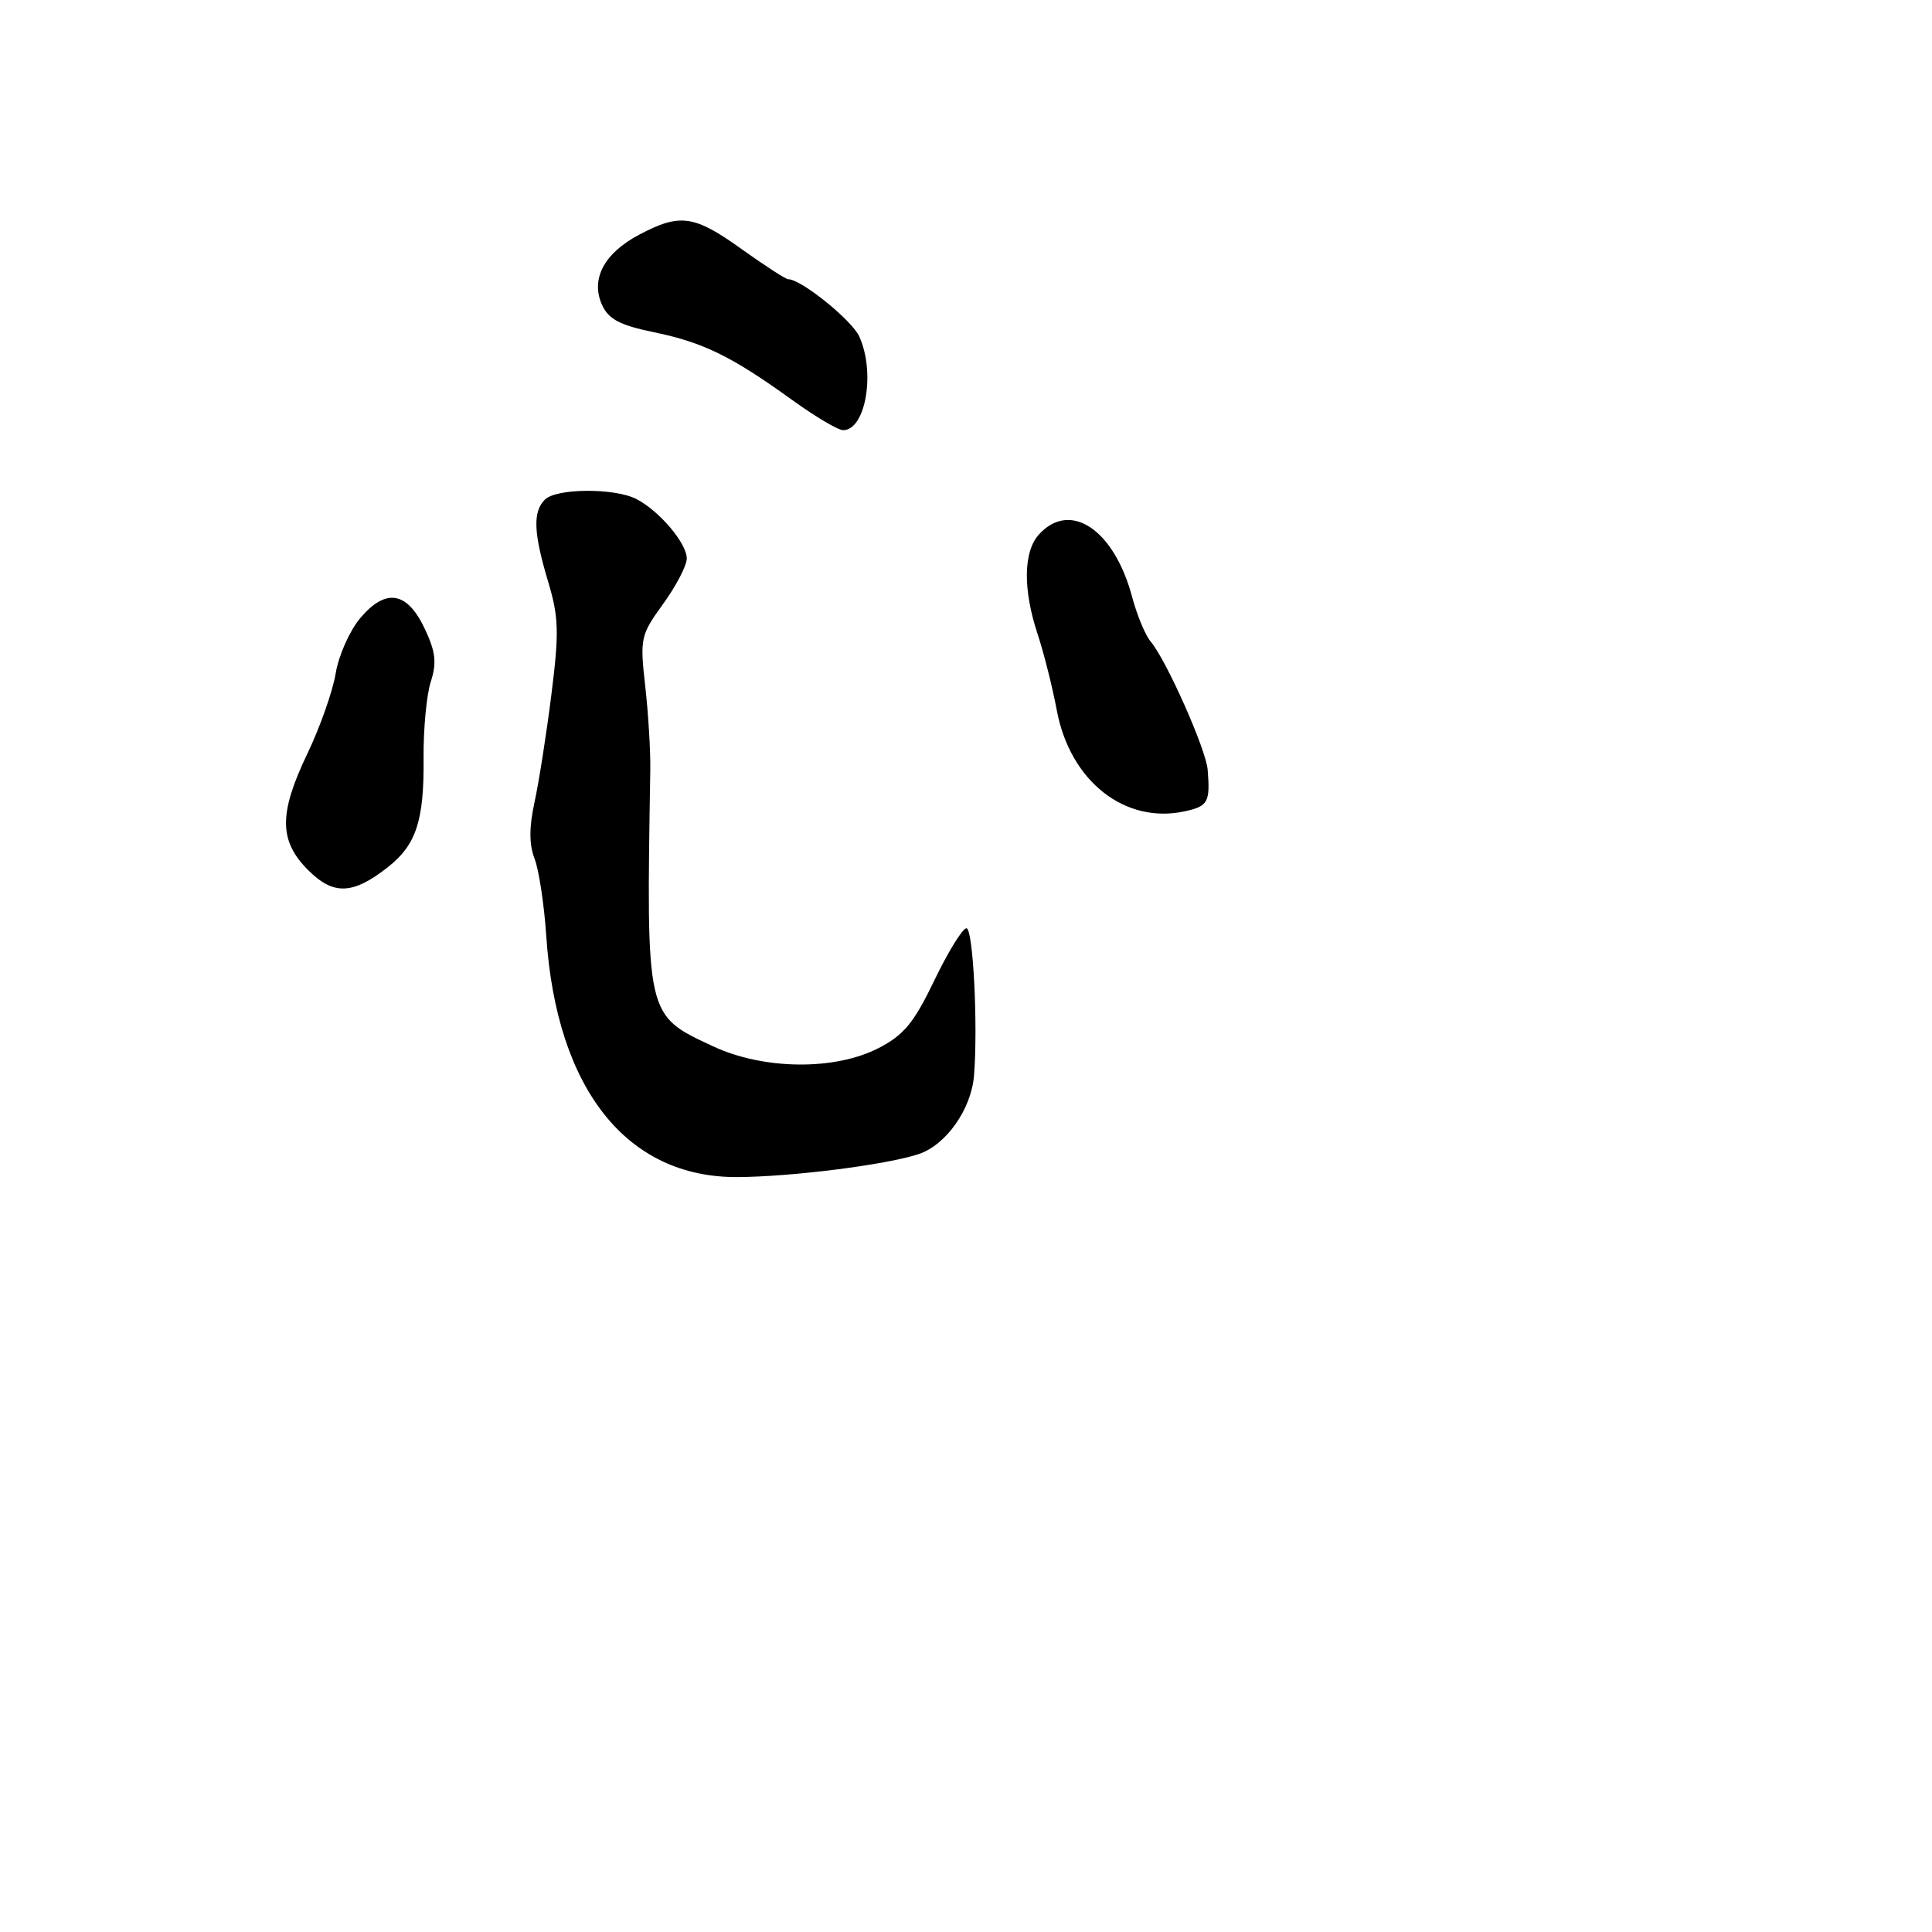 <svg xmlns="http://www.w3.org/2000/svg" width="256" height="256" viewBox="0 0 256 256" version="1.1">
	<path d="M 84.708 31.090 C 80.039 33.554, 78.221 36.995, 79.780 40.417 C 80.641 42.306, 82.150 43.095, 86.691 44.033 C 93.200 45.376, 96.982 47.233, 105 53.024 C 108.025 55.209, 111.047 56.997, 111.715 56.998 C 114.703 57.002, 116.024 49.343, 113.857 44.585 C 112.866 42.410, 106.152 37, 104.445 37 C 104.116 37, 101.333 35.200, 98.260 33 C 91.972 28.497, 90.117 28.235, 84.708 31.090 M 72.200 66.200 C 70.580 67.820, 70.690 70.603, 72.629 77.068 C 74.040 81.774, 74.099 83.769, 73.067 92 C 72.411 97.225, 71.405 103.652, 70.830 106.283 C 70.102 109.615, 70.103 111.890, 70.833 113.783 C 71.410 115.277, 72.106 119.875, 72.381 124 C 73.732 144.313, 83.029 156.047, 97.710 155.969 C 104.896 155.931, 117.423 154.346, 121.703 152.933 C 125.357 151.727, 128.709 146.976, 129.064 142.500 C 129.595 135.793, 128.939 123, 128.063 123 C 127.547 123, 125.635 126.101, 123.813 129.890 C 121.096 135.541, 119.760 137.161, 116.390 138.890 C 110.593 141.867, 101.178 141.763, 94.500 138.649 C 85.548 134.476, 85.638 134.871, 86.167 102 C 86.207 99.525, 85.905 94.536, 85.496 90.912 C 84.781 84.581, 84.874 84.157, 87.876 80.012 C 89.594 77.640, 91 74.937, 91 74.006 C 91 71.979, 87.361 67.687, 84.316 66.122 C 81.425 64.637, 73.714 64.686, 72.200 66.200 M 137.655 70.829 C 135.597 73.103, 135.531 78.117, 137.483 84 C 138.304 86.475, 139.454 91.041, 140.038 94.148 C 141.799 103.516, 149.072 109.241, 157 107.500 C 160.080 106.824, 160.365 106.305, 160.023 102 C 159.807 99.290, 154.536 87.436, 152.463 85 C 151.760 84.175, 150.659 81.522, 150.015 79.104 C 147.632 70.155, 141.799 66.250, 137.655 70.829 M 47.727 81.913 C 46.330 83.573, 44.870 86.859, 44.482 89.215 C 44.094 91.572, 42.409 96.355, 40.739 99.843 C 36.924 107.809, 36.948 111.409, 40.840 115.302 C 44.192 118.653, 46.755 118.553, 51.412 114.890 C 55.147 111.953, 56.203 108.727, 56.126 100.500 C 56.089 96.650, 56.518 92.077, 57.079 90.337 C 57.887 87.827, 57.725 86.381, 56.295 83.337 C 53.956 78.358, 51.115 77.886, 47.727 81.913" stroke="none" fill="black" fill-rule="evenodd"/>
</svg>